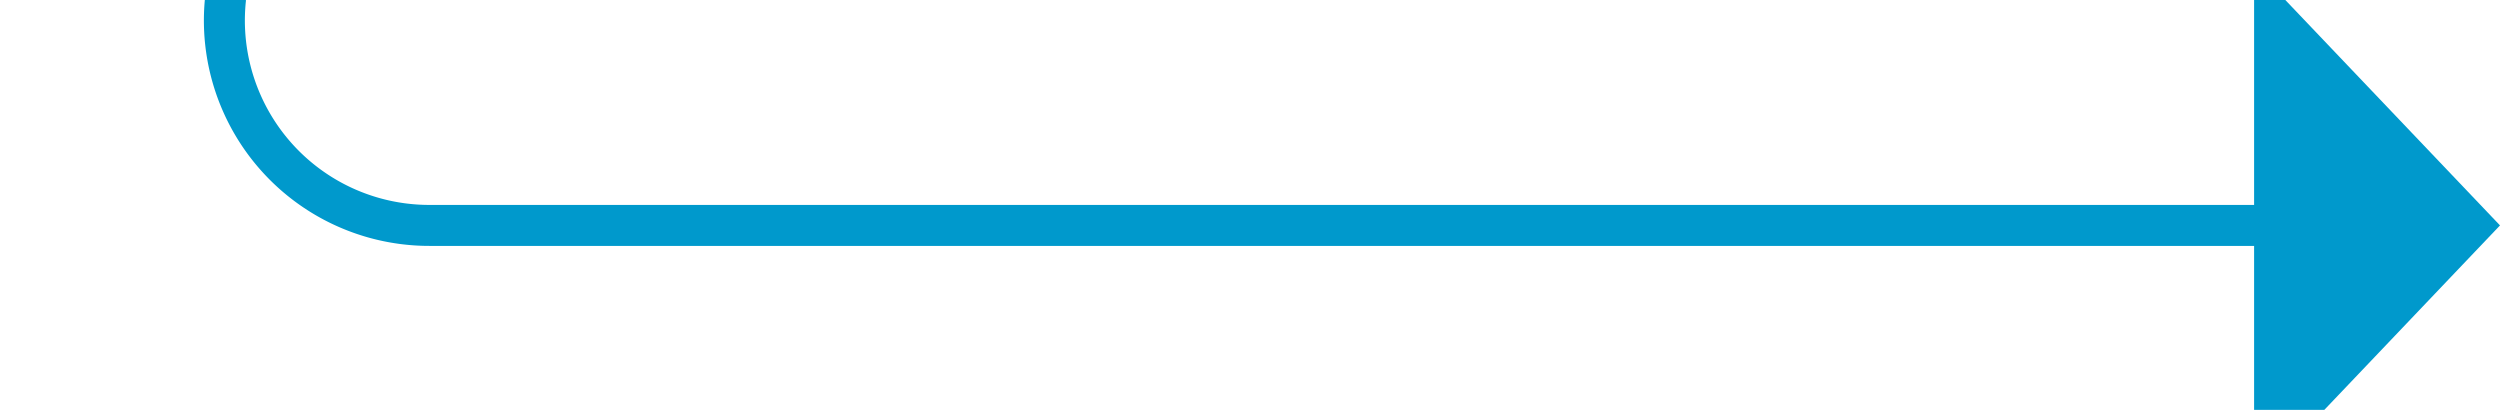 ﻿<?xml version="1.0" encoding="utf-8"?>
<svg version="1.1" xmlns:xlink="http://www.w3.org/1999/xlink" width="61px" height="10px" preserveAspectRatio="xMinYMid meet" viewBox="515 2588  61 8" xmlns="http://www.w3.org/2000/svg">
  <path d="M 465 410.5  L 515 410.5  A 5 5 0 0 1 520.5 415.5 L 520.5 2587  A 5 5 0 0 0 525.5 2592.5 L 571 2592.5  " stroke-width="1" stroke="#0099cc" fill="none" />
  <path d="M 570 2598.8  L 576 2592.5  L 570 2586.2  L 570 2598.8  Z " fill-rule="nonzero" fill="#0099cc" stroke="none" />
</svg>